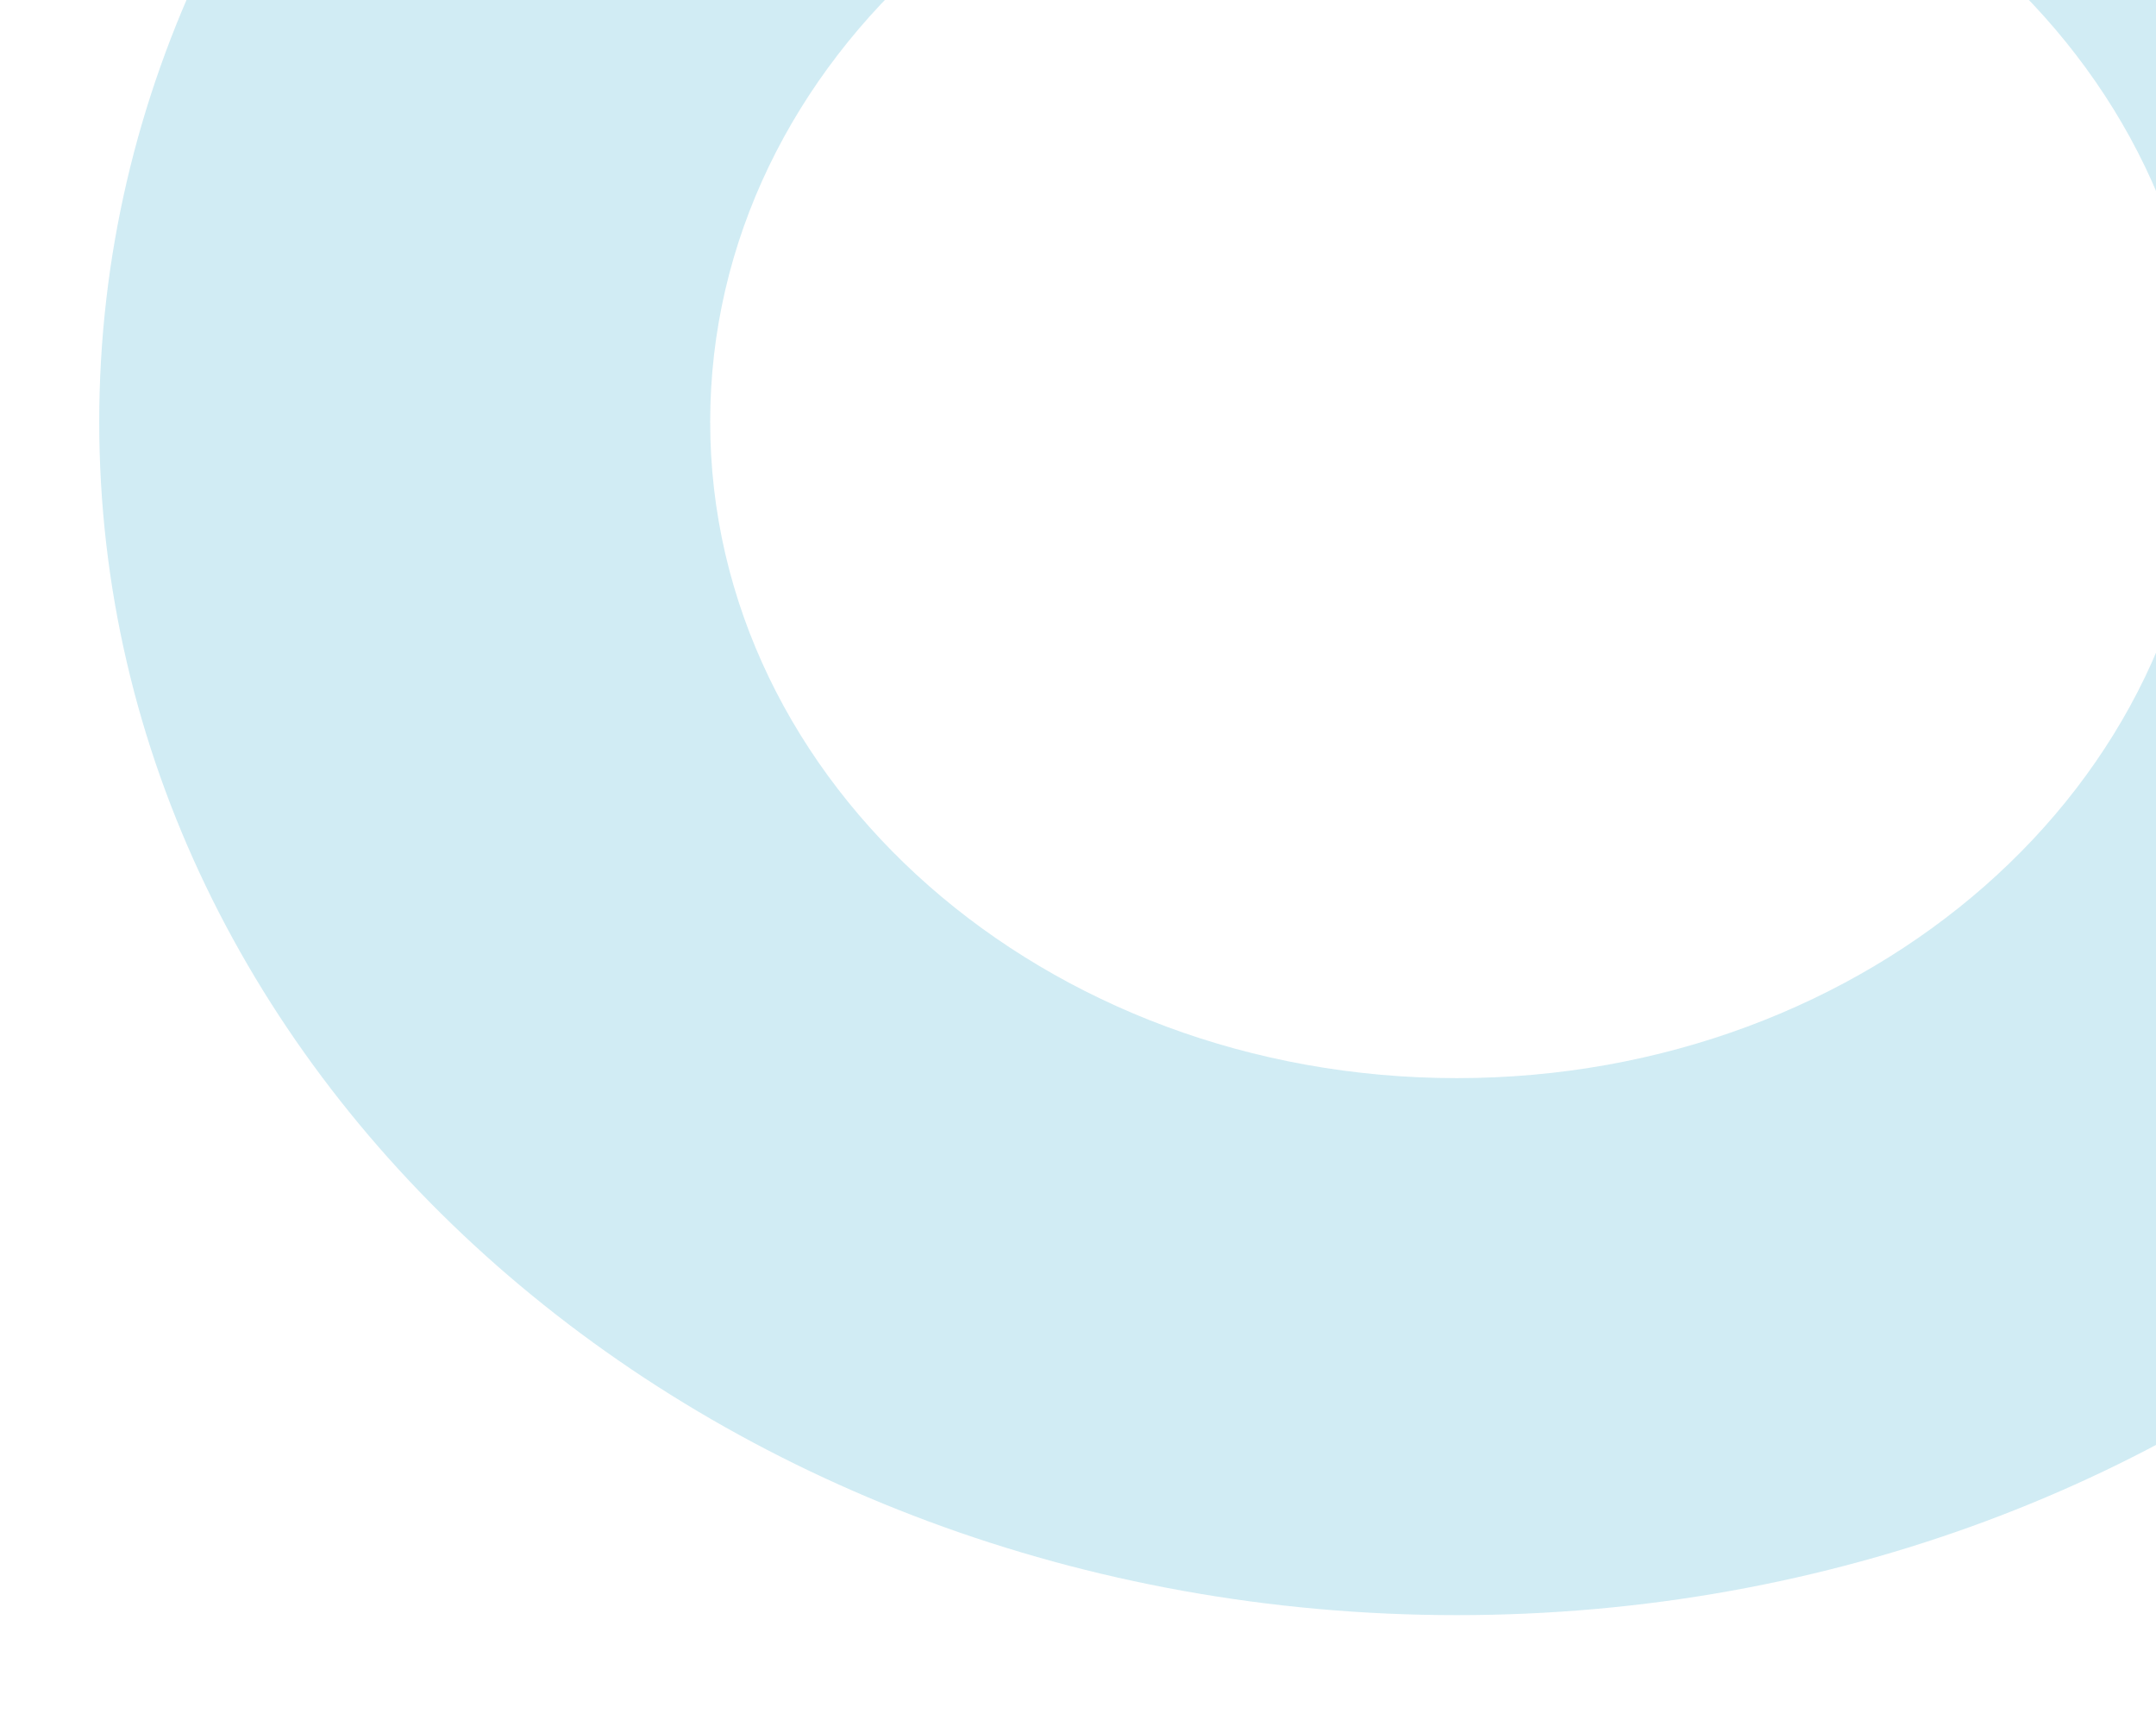 <svg width="478" height="380" viewBox="0 0 478 380" fill="none" xmlns="http://www.w3.org/2000/svg">
<g opacity="0.18" filter="url(#filter0_f_87_17094)">
<path d="M624 93.5C624 239.579 489.238 358 323 358C156.762 358 22 239.579 22 93.5C22 -52.579 156.762 -171 323 -171C489.238 -171 624 -52.579 624 93.5ZM157.453 93.5C157.453 173.842 231.571 238.972 323 238.972C414.429 238.972 488.547 173.842 488.547 93.5C488.547 13.158 414.429 -51.972 323 -51.972C231.571 -51.972 157.453 13.158 157.453 93.5Z" fill="#0096C1"/>
</g>
<defs>
<filter id="filter0_f_87_17094" x="0.1" y="-192.9" width="645.8" height="572.8" filterUnits="userSpaceOnUse" color-interpolation-filters="sRGB">
<feFlood flood-opacity="0" result="BackgroundImageFix"/>
<feBlend mode="normal" in="SourceGraphic" in2="BackgroundImageFix" result="shape"/>
<feGaussianBlur stdDeviation="10.95" result="effect1_foregroundBlur_87_17094"/>
</filter>
</defs>
</svg>
